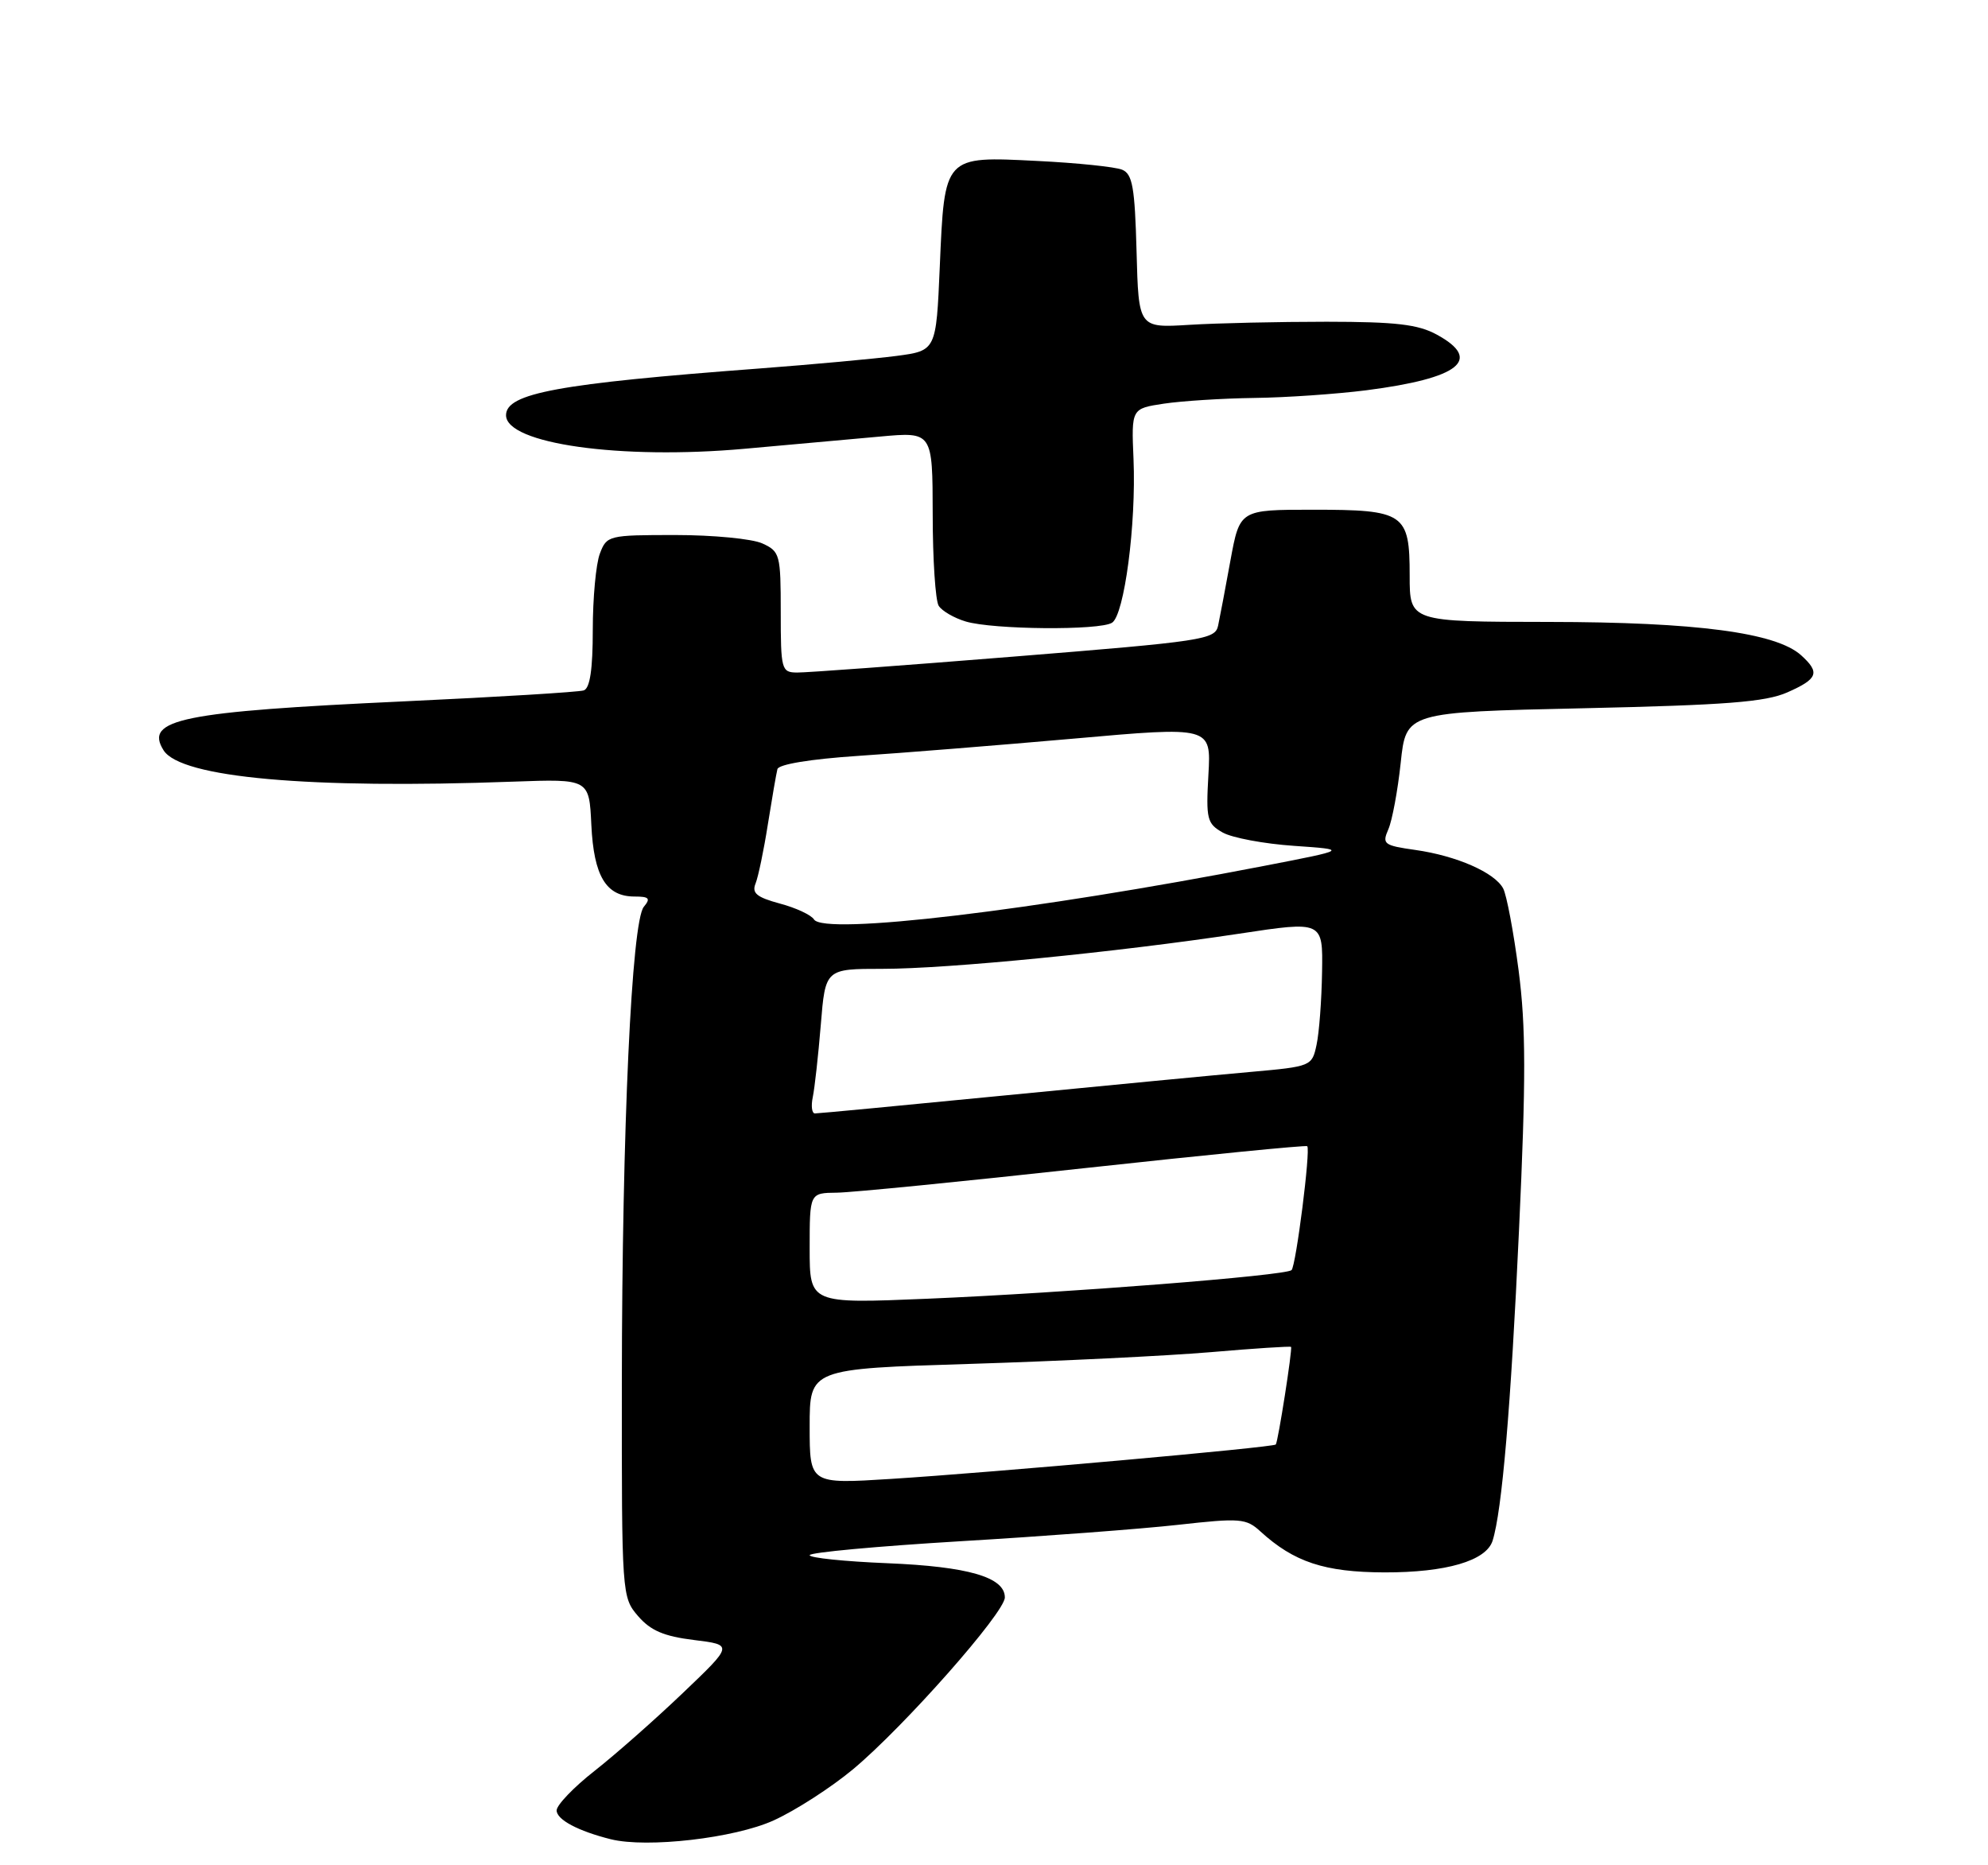 <?xml version="1.0" encoding="UTF-8" standalone="no"?>
<!DOCTYPE svg PUBLIC "-//W3C//DTD SVG 1.1//EN" "http://www.w3.org/Graphics/SVG/1.1/DTD/svg11.dtd" >
<svg xmlns="http://www.w3.org/2000/svg" xmlns:xlink="http://www.w3.org/1999/xlink" version="1.1" viewBox="0 0 275 258">
 <g >
 <path fill="currentColor"
d=" M 107.00 251.79 C 110.03 250.42 114.97 247.23 118.00 244.71 C 125.07 238.81 139.00 223.04 139.00 220.94 C 139.00 218.14 133.92 216.67 122.75 216.21 C 116.84 215.97 112.00 215.47 112.00 215.10 C 112.00 214.72 121.38 213.86 132.85 213.17 C 144.32 212.49 157.87 211.47 162.96 210.90 C 171.56 209.94 172.38 210.00 174.36 211.82 C 179.01 216.06 183.23 217.45 191.50 217.48 C 200.04 217.50 205.59 215.88 206.47 213.10 C 207.77 208.99 209.00 194.58 210.12 170.22 C 211.10 149.17 211.08 142.00 210.07 134.22 C 209.37 128.87 208.41 123.77 207.93 122.88 C 206.76 120.68 201.49 118.37 195.80 117.56 C 191.41 116.94 191.16 116.74 192.05 114.70 C 192.58 113.49 193.35 109.35 193.76 105.50 C 194.50 98.50 194.50 98.50 219.00 97.96 C 238.78 97.52 244.22 97.10 247.25 95.76 C 251.48 93.89 251.80 93.03 249.15 90.63 C 245.68 87.50 234.64 86.04 214.25 86.02 C 195.00 86.00 195.00 86.00 195.00 79.62 C 195.00 70.98 194.29 70.50 181.60 70.50 C 171.50 70.50 171.50 70.50 170.21 77.50 C 169.51 81.35 168.74 85.42 168.50 86.54 C 168.09 88.46 166.50 88.70 140.28 90.81 C 125.00 92.04 111.49 93.04 110.25 93.02 C 108.10 93.00 108.00 92.63 108.00 84.66 C 108.00 76.69 107.89 76.27 105.45 75.16 C 104.05 74.52 98.64 74.00 93.43 74.00 C 84.17 74.00 83.93 74.06 82.98 76.57 C 82.44 77.98 82.00 82.72 82.00 87.10 C 82.00 92.58 81.61 95.20 80.75 95.49 C 80.06 95.72 68.93 96.40 56.00 97.00 C 25.08 98.43 19.92 99.48 22.63 103.78 C 25.02 107.56 42.77 109.15 71.00 108.11 C 81.50 107.73 81.50 107.73 81.80 114.09 C 82.14 121.19 83.84 124.00 87.78 124.00 C 89.80 124.00 90.03 124.26 89.06 125.42 C 87.37 127.46 86.05 156.04 86.02 191.19 C 86.00 220.63 86.02 220.91 88.27 223.53 C 90.00 225.53 91.84 226.32 95.99 226.83 C 101.44 227.50 101.44 227.50 94.47 234.15 C 90.64 237.81 85.14 242.66 82.25 244.93 C 79.36 247.19 77.00 249.66 77.00 250.40 C 77.00 251.68 79.98 253.26 84.50 254.39 C 89.52 255.63 101.60 254.24 107.00 251.79 Z  M 153.83 86.13 C 155.53 85.05 157.18 72.51 156.80 63.51 C 156.50 56.51 156.50 56.51 161.00 55.83 C 163.47 55.46 169.10 55.10 173.50 55.04 C 177.90 54.99 184.88 54.50 189.00 53.98 C 201.90 52.32 205.14 49.76 198.75 46.28 C 196.15 44.86 193.09 44.51 183.50 44.50 C 176.90 44.50 168.35 44.69 164.50 44.93 C 157.50 45.36 157.50 45.36 157.22 34.77 C 156.98 25.88 156.66 24.07 155.22 23.47 C 154.27 23.08 148.99 22.53 143.47 22.26 C 130.55 21.61 130.66 21.48 130.00 36.90 C 129.50 48.50 129.50 48.50 124.00 49.23 C 120.97 49.62 112.42 50.41 105.00 50.97 C 77.21 53.06 70.00 54.39 70.00 57.43 C 70.00 61.38 85.84 63.61 103.00 62.07 C 109.33 61.50 117.76 60.74 121.75 60.38 C 129.00 59.72 129.00 59.72 129.02 71.11 C 129.02 77.38 129.40 83.08 129.85 83.79 C 130.30 84.50 131.98 85.48 133.59 85.96 C 137.37 87.09 152.11 87.22 153.83 86.13 Z  M 112.00 197.29 C 112.00 189.32 112.00 189.32 134.25 188.64 C 146.49 188.26 161.43 187.53 167.46 187.02 C 173.48 186.50 178.49 186.18 178.59 186.29 C 178.81 186.55 176.80 199.38 176.48 199.79 C 176.16 200.19 137.21 203.67 123.25 204.55 C 112.00 205.26 112.00 205.26 112.00 197.29 Z  M 112.00 172.66 C 112.00 165.00 112.00 165.00 115.75 164.96 C 117.81 164.94 133.22 163.41 150.00 161.57 C 166.78 159.74 180.65 158.37 180.83 158.53 C 181.32 158.97 179.28 175.05 178.66 175.67 C 177.90 176.43 147.47 178.82 128.25 179.63 C 112.00 180.31 112.00 180.31 112.00 172.66 Z  M 112.43 151.75 C 112.69 150.51 113.19 146.01 113.54 141.75 C 114.17 134.00 114.17 134.00 122.08 134.00 C 131.14 134.00 154.46 131.70 171.41 129.14 C 183.00 127.38 183.00 127.38 182.88 134.44 C 182.82 138.32 182.48 142.85 182.12 144.50 C 181.49 147.47 181.40 147.51 172.99 148.26 C 168.32 148.67 153.03 150.14 139.00 151.51 C 124.97 152.88 113.15 154.01 112.73 154.00 C 112.31 154.00 112.17 152.99 112.43 151.75 Z  M 112.60 127.17 C 112.23 126.56 110.10 125.56 107.87 124.97 C 104.67 124.10 103.97 123.53 104.52 122.19 C 104.89 121.26 105.66 117.58 106.22 114.00 C 106.79 110.42 107.38 107.00 107.54 106.38 C 107.72 105.71 112.10 104.99 118.67 104.55 C 124.63 104.16 138.06 103.08 148.52 102.16 C 167.54 100.47 167.54 100.47 167.16 107.14 C 166.81 113.30 166.97 113.92 169.14 115.15 C 170.44 115.88 174.88 116.71 179.00 116.99 C 186.50 117.51 186.50 117.51 174.77 119.78 C 142.92 125.95 113.98 129.39 112.60 127.17 Z "/>
</g>
</svg>